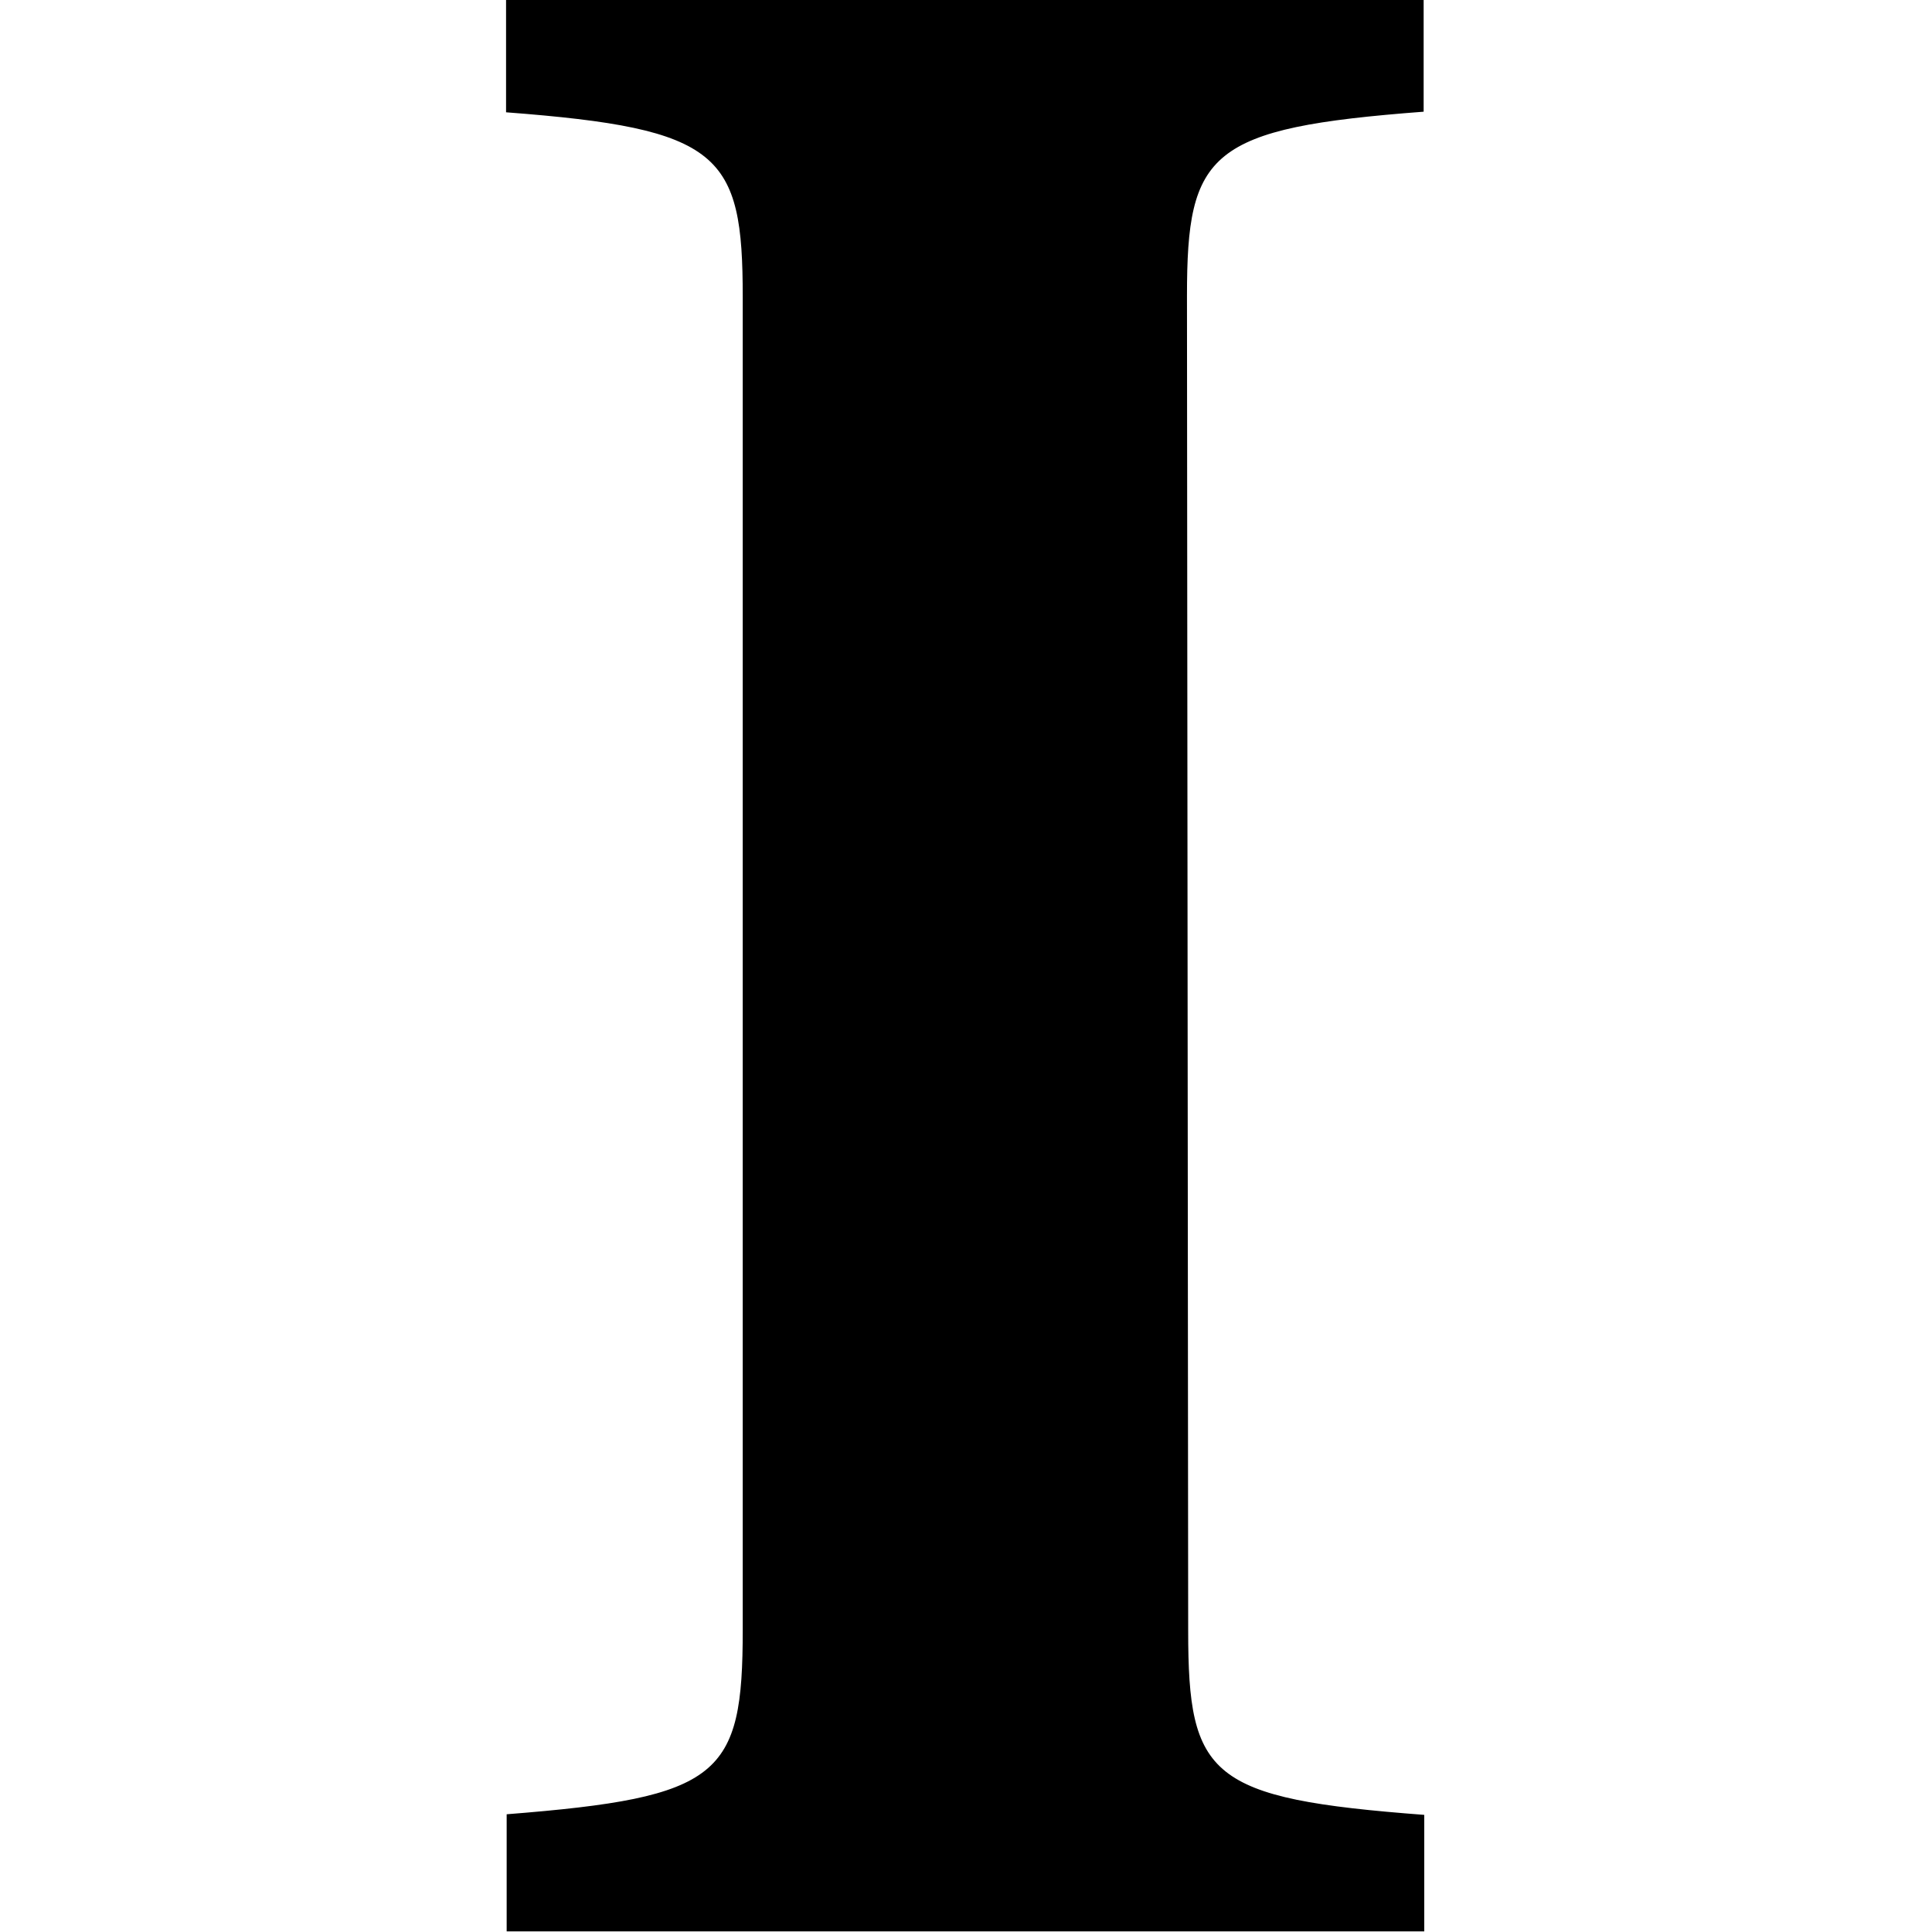 <svg viewBox="0 0 32 32" xmlns="http://www.w3.org/2000/svg"><path d="M19.68 27.01c0 2.42.35 2.78 3.91 3.05v1.93H8.392v-1.94c3.55-.28 3.91-.63 3.91-3.06V4.92c0-2.375-.359-2.79-3.92-3.06V-.03H23.58V1.85c-3.56.27-3.92.67-3.92 3.05Z"/></svg>